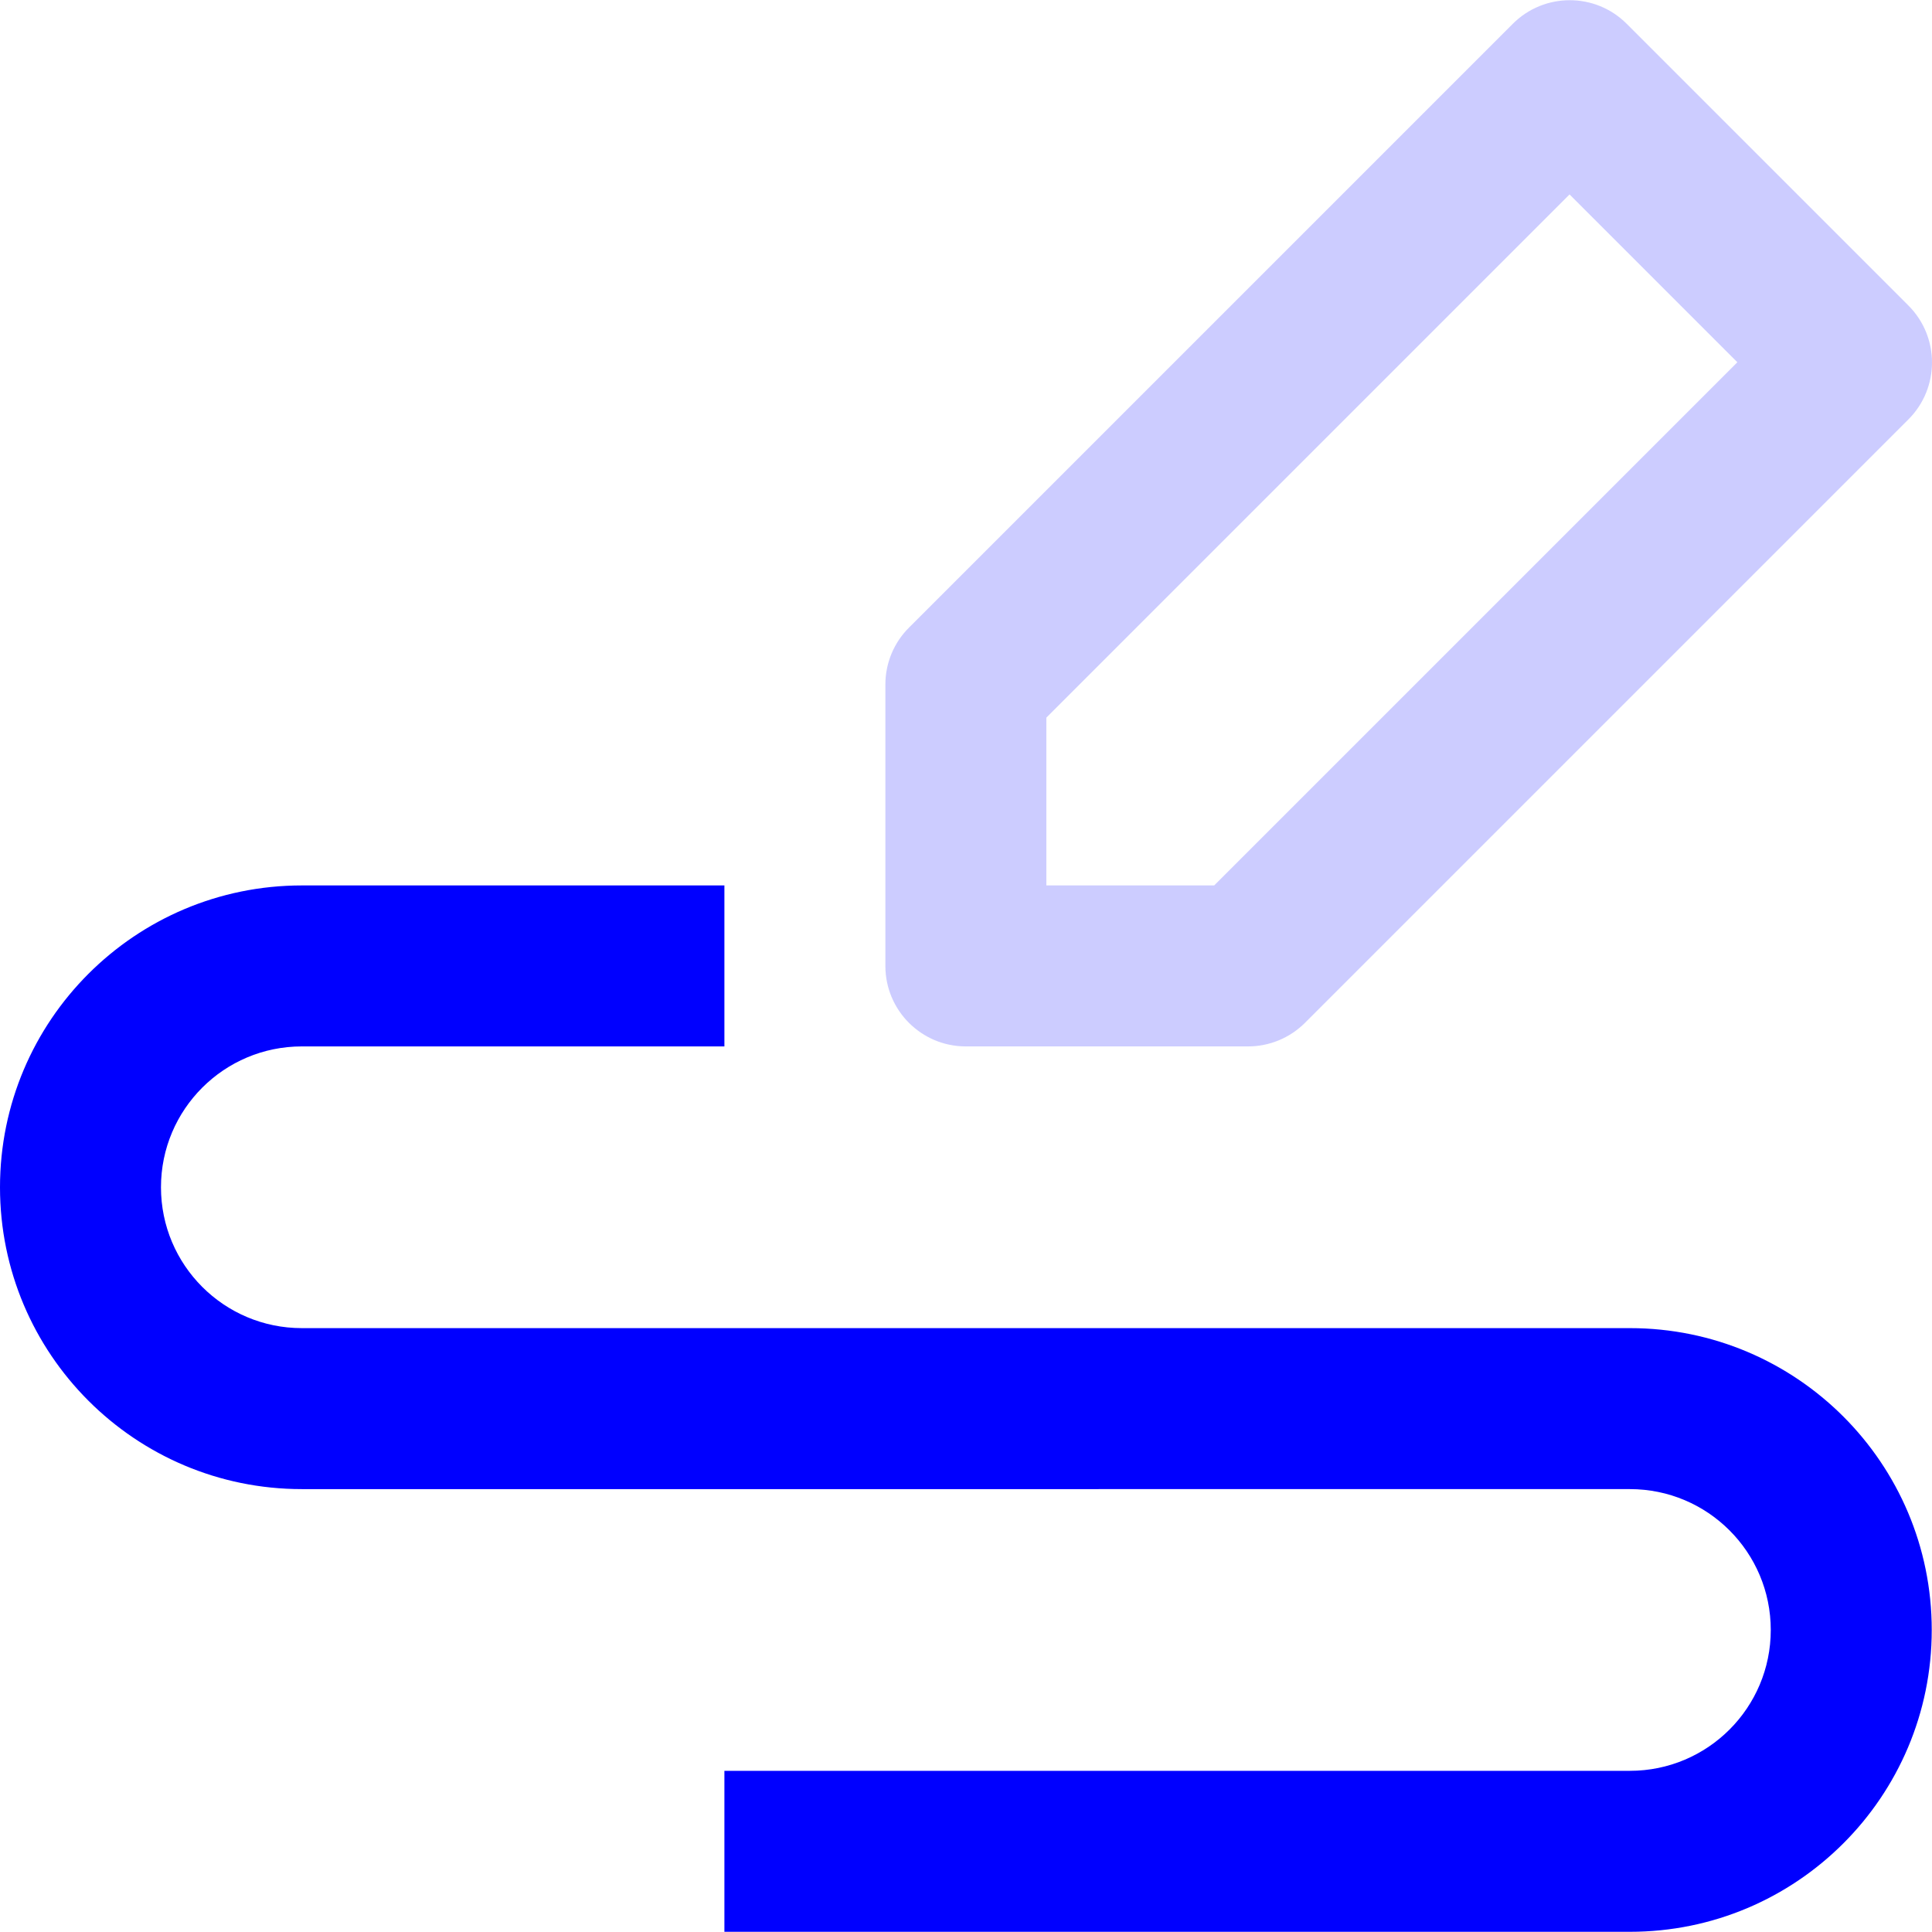 <?xml version="1.0" encoding="iso-8859-1"?>
<!-- Generator: Adobe Illustrator 19.0.0, SVG Export Plug-In . SVG Version: 6.00 Build 0)  -->
<svg version="1.1" id="Capa_1" xmlns="http://www.w3.org/2000/svg" xmlns:xlink="http://www.w3.org/1999/xlink" x="0px" y="0px"
	 viewBox="0 0 511.993 511.993" style="enable-background:new 0 0 511.993 511.993;" xml:space="preserve">
<path style="fill:#0000FF;" d="M431.937,511.94H191.972v-42.66h239.965c20.616,0,37.328-16.712,37.328-37.328
	c0-20.616-16.712-37.328-37.328-37.328H79.988C35.813,394.624,0,358.81,0,314.635s35.813-79.988,79.988-79.988h111.984v42.66H79.988
	c-20.616,0-37.328,16.712-37.328,37.328s16.712,37.328,37.328,37.328h351.949c44.175,0,79.988,35.813,79.988,79.988
	S476.112,511.94,431.937,511.94z"/>
<path style="fill:#CCCCFF;" d="M330.618,277.308h-74.656c-11.785,0-21.33-9.545-21.33-21.33v-74.656
	c0.021-5.653,2.282-11.06,6.292-15.038L400.902,6.307c8.329-8.329,21.831-8.34,30.161-0.021c0.011,0.011,0.011,0.011,0.021,0.021
	l74.656,74.656c8.329,8.329,8.34,21.831,0.021,30.161c-0.011,0.011-0.011,0.011-0.021,0.021L345.763,271.122
	C341.742,275.111,336.292,277.34,330.618,277.308z M277.293,234.647h44.474L460.413,96.001l-44.473-44.474L277.293,190.174V234.647z
	"/>
<g>
</g>
<g>
</g>
<g>
</g>
<g>
</g>
<g>
</g>
<g>
</g>
<g>
</g>
<g>
</g>
<g>
</g>
<g>
</g>
<g>
</g>
<g>
</g>
<g>
</g>
<g>
</g>
<g>
</g>
</svg>
